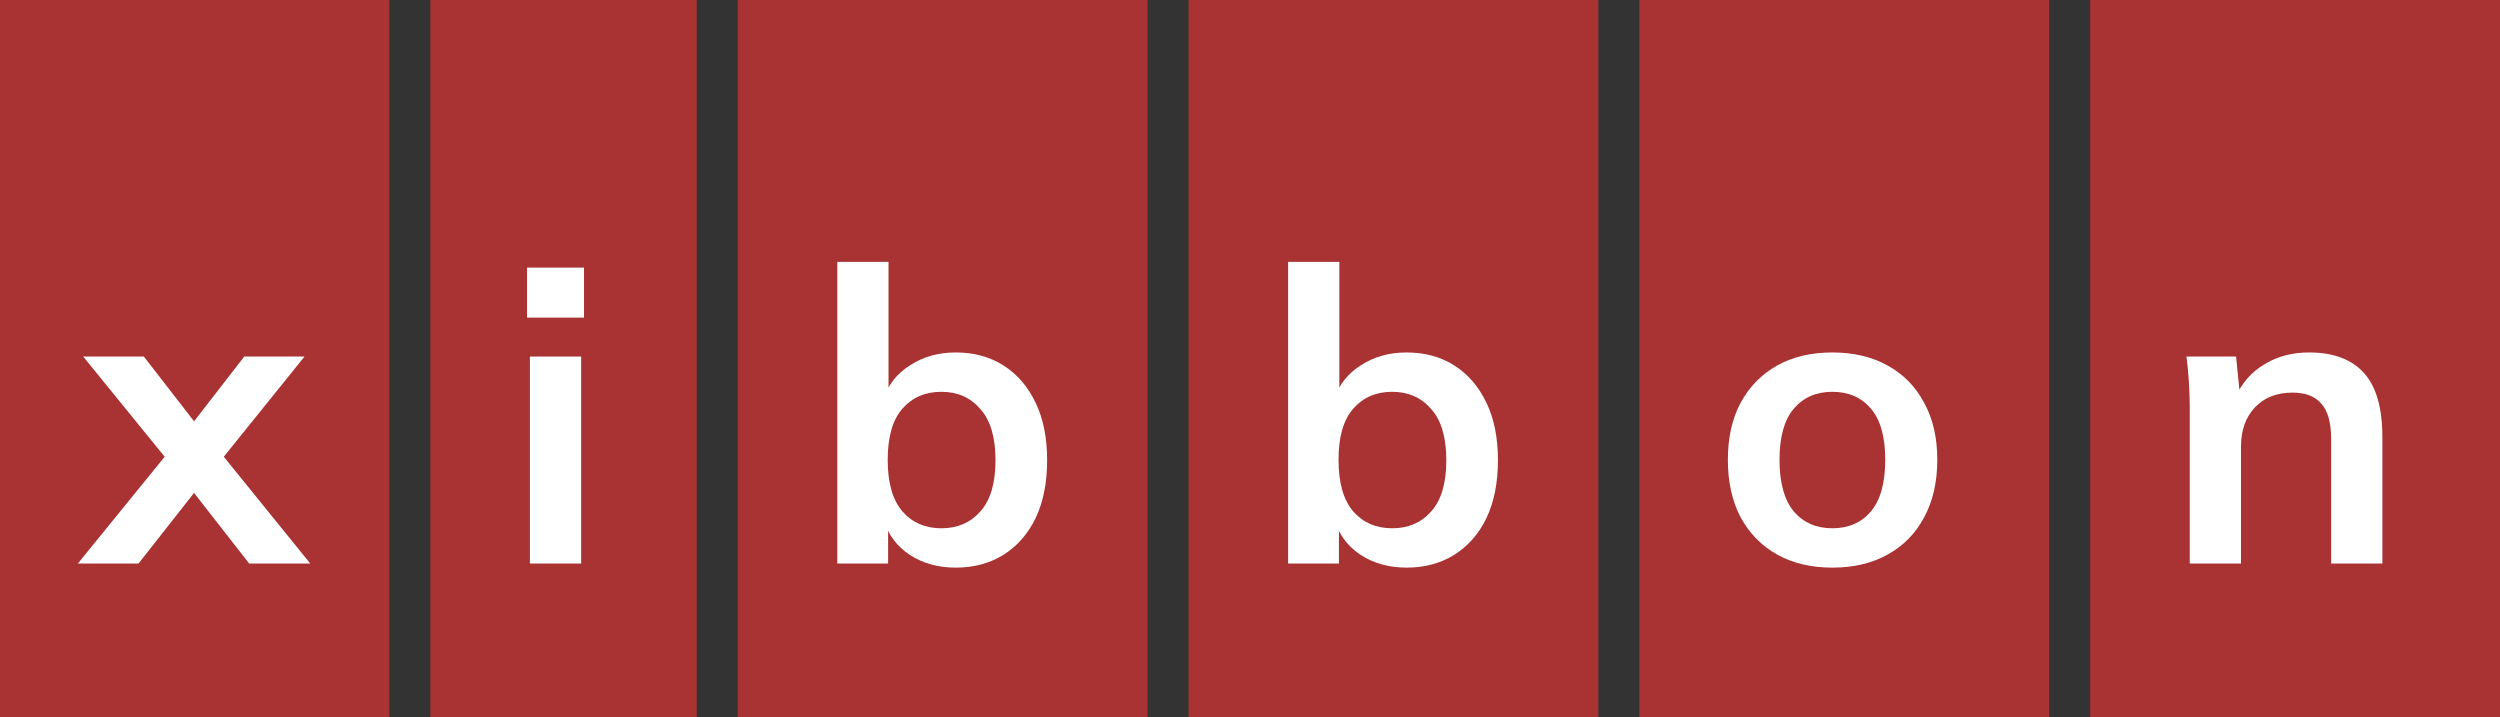 <?xml version="1.0" encoding="UTF-8" standalone="no"?>
<svg width="244" height="70" viewBox="0 0 244 70" fill="none" xmlns="http://www.w3.org/2000/svg">
<rect x="0" y="0" width="244" height="70" fill="#333333" stroke="none"/>
<rect width="38" height="70" fill="#A93232"/>
<path d="M7.6 55L17 43.44V45.72L8.12 34.8H14.04L19.84 42.28H18.04L23.84 34.8H29.72L20.92 45.72V43.44L30.28 55H24.32L18.04 46.96H19.84L13.52 55H7.6Z" fill="white"/>
<rect x="204" width="40" height="70" fill="#A93232"/>
<path d="M213.72 55V39.84C213.72 39.013 213.693 38.173 213.64 37.32C213.587 36.467 213.507 35.627 213.4 34.8H218.24L218.64 38.8H218.16C218.8 37.387 219.747 36.307 221 35.56C222.253 34.787 223.707 34.4 225.36 34.4C227.733 34.4 229.52 35.067 230.72 36.4C231.92 37.733 232.52 39.813 232.52 42.64V55H227.52V42.88C227.52 41.253 227.2 40.093 226.56 39.4C225.947 38.68 225.013 38.32 223.76 38.32C222.213 38.32 220.987 38.8 220.08 39.76C219.173 40.72 218.72 42 218.72 43.6V55H213.72Z" fill="white"/>
<rect x="42" width="26" height="70" fill="#A93232"/>
<path d="M51.72 55V34.8H56.72V55H51.72ZM51.44 31V26.12H57V31H51.44Z" fill="white"/>
<rect x="72" width="40" height="70" fill="#A93232"/>
<path d="M93.28 55.4C91.573 55.4 90.08 54.987 88.8 54.16C87.52 53.307 86.667 52.16 86.24 50.72H86.68V55H81.72V25.56H86.72V38.92H86.24C86.693 37.533 87.56 36.44 88.84 35.64C90.12 34.813 91.6 34.4 93.28 34.4C95.067 34.4 96.627 34.827 97.96 35.68C99.293 36.533 100.333 37.747 101.08 39.32C101.827 40.867 102.2 42.733 102.2 44.92C102.2 47.107 101.827 48.987 101.08 50.56C100.333 52.107 99.28 53.307 97.92 54.16C96.587 54.987 95.04 55.4 93.28 55.4ZM91.88 51.56C93.453 51.56 94.72 51.013 95.68 49.92C96.667 48.827 97.16 47.16 97.16 44.92C97.16 42.68 96.667 41.013 95.68 39.92C94.72 38.8 93.453 38.24 91.88 38.24C90.307 38.24 89.04 38.787 88.08 39.88C87.12 40.973 86.64 42.64 86.64 44.88C86.64 47.12 87.12 48.8 88.08 49.92C89.04 51.013 90.307 51.56 91.88 51.56Z" fill="white"/>
<rect x="116" width="40" height="70" fill="#A93232"/>
<path d="M137.28 55.4C135.573 55.4 134.08 54.987 132.8 54.16C131.52 53.307 130.667 52.16 130.24 50.72H130.68V55H125.72V25.56H130.72V38.92H130.24C130.693 37.533 131.56 36.44 132.84 35.64C134.12 34.813 135.6 34.4 137.28 34.4C139.067 34.4 140.627 34.827 141.96 35.68C143.293 36.533 144.333 37.747 145.08 39.32C145.827 40.867 146.2 42.733 146.2 44.92C146.2 47.107 145.827 48.987 145.08 50.56C144.333 52.107 143.28 53.307 141.92 54.16C140.587 54.987 139.04 55.4 137.28 55.4ZM135.88 51.56C137.453 51.56 138.72 51.013 139.68 49.92C140.667 48.827 141.16 47.16 141.16 44.92C141.16 42.68 140.667 41.013 139.68 39.92C138.72 38.8 137.453 38.24 135.88 38.24C134.307 38.24 133.04 38.787 132.08 39.88C131.12 40.973 130.64 42.64 130.64 44.88C130.64 47.12 131.12 48.8 132.08 49.92C133.04 51.013 134.307 51.56 135.88 51.56Z" fill="white"/>
<rect x="160" width="40" height="70" fill="#A93232"/>
<path d="M178.84 55.4C176.76 55.4 174.96 54.973 173.44 54.12C171.92 53.267 170.733 52.053 169.88 50.48C169.053 48.907 168.64 47.04 168.64 44.88C168.64 42.72 169.053 40.867 169.88 39.32C170.733 37.747 171.92 36.533 173.44 35.68C174.96 34.827 176.76 34.4 178.84 34.4C180.92 34.4 182.72 34.827 184.24 35.68C185.787 36.533 186.973 37.747 187.8 39.32C188.653 40.867 189.08 42.72 189.08 44.88C189.08 47.04 188.653 48.907 187.8 50.48C186.973 52.053 185.787 53.267 184.24 54.12C182.72 54.973 180.92 55.4 178.84 55.4ZM178.84 51.56C180.413 51.56 181.667 51.013 182.6 49.92C183.533 48.8 184 47.12 184 44.88C184 42.64 183.533 40.973 182.6 39.88C181.667 38.787 180.413 38.24 178.84 38.24C177.267 38.24 176.013 38.787 175.08 39.88C174.147 40.973 173.68 42.64 173.68 44.88C173.68 47.12 174.147 48.8 175.08 49.92C176.013 51.013 177.267 51.56 178.84 51.56Z" fill="white"/>
</svg>
